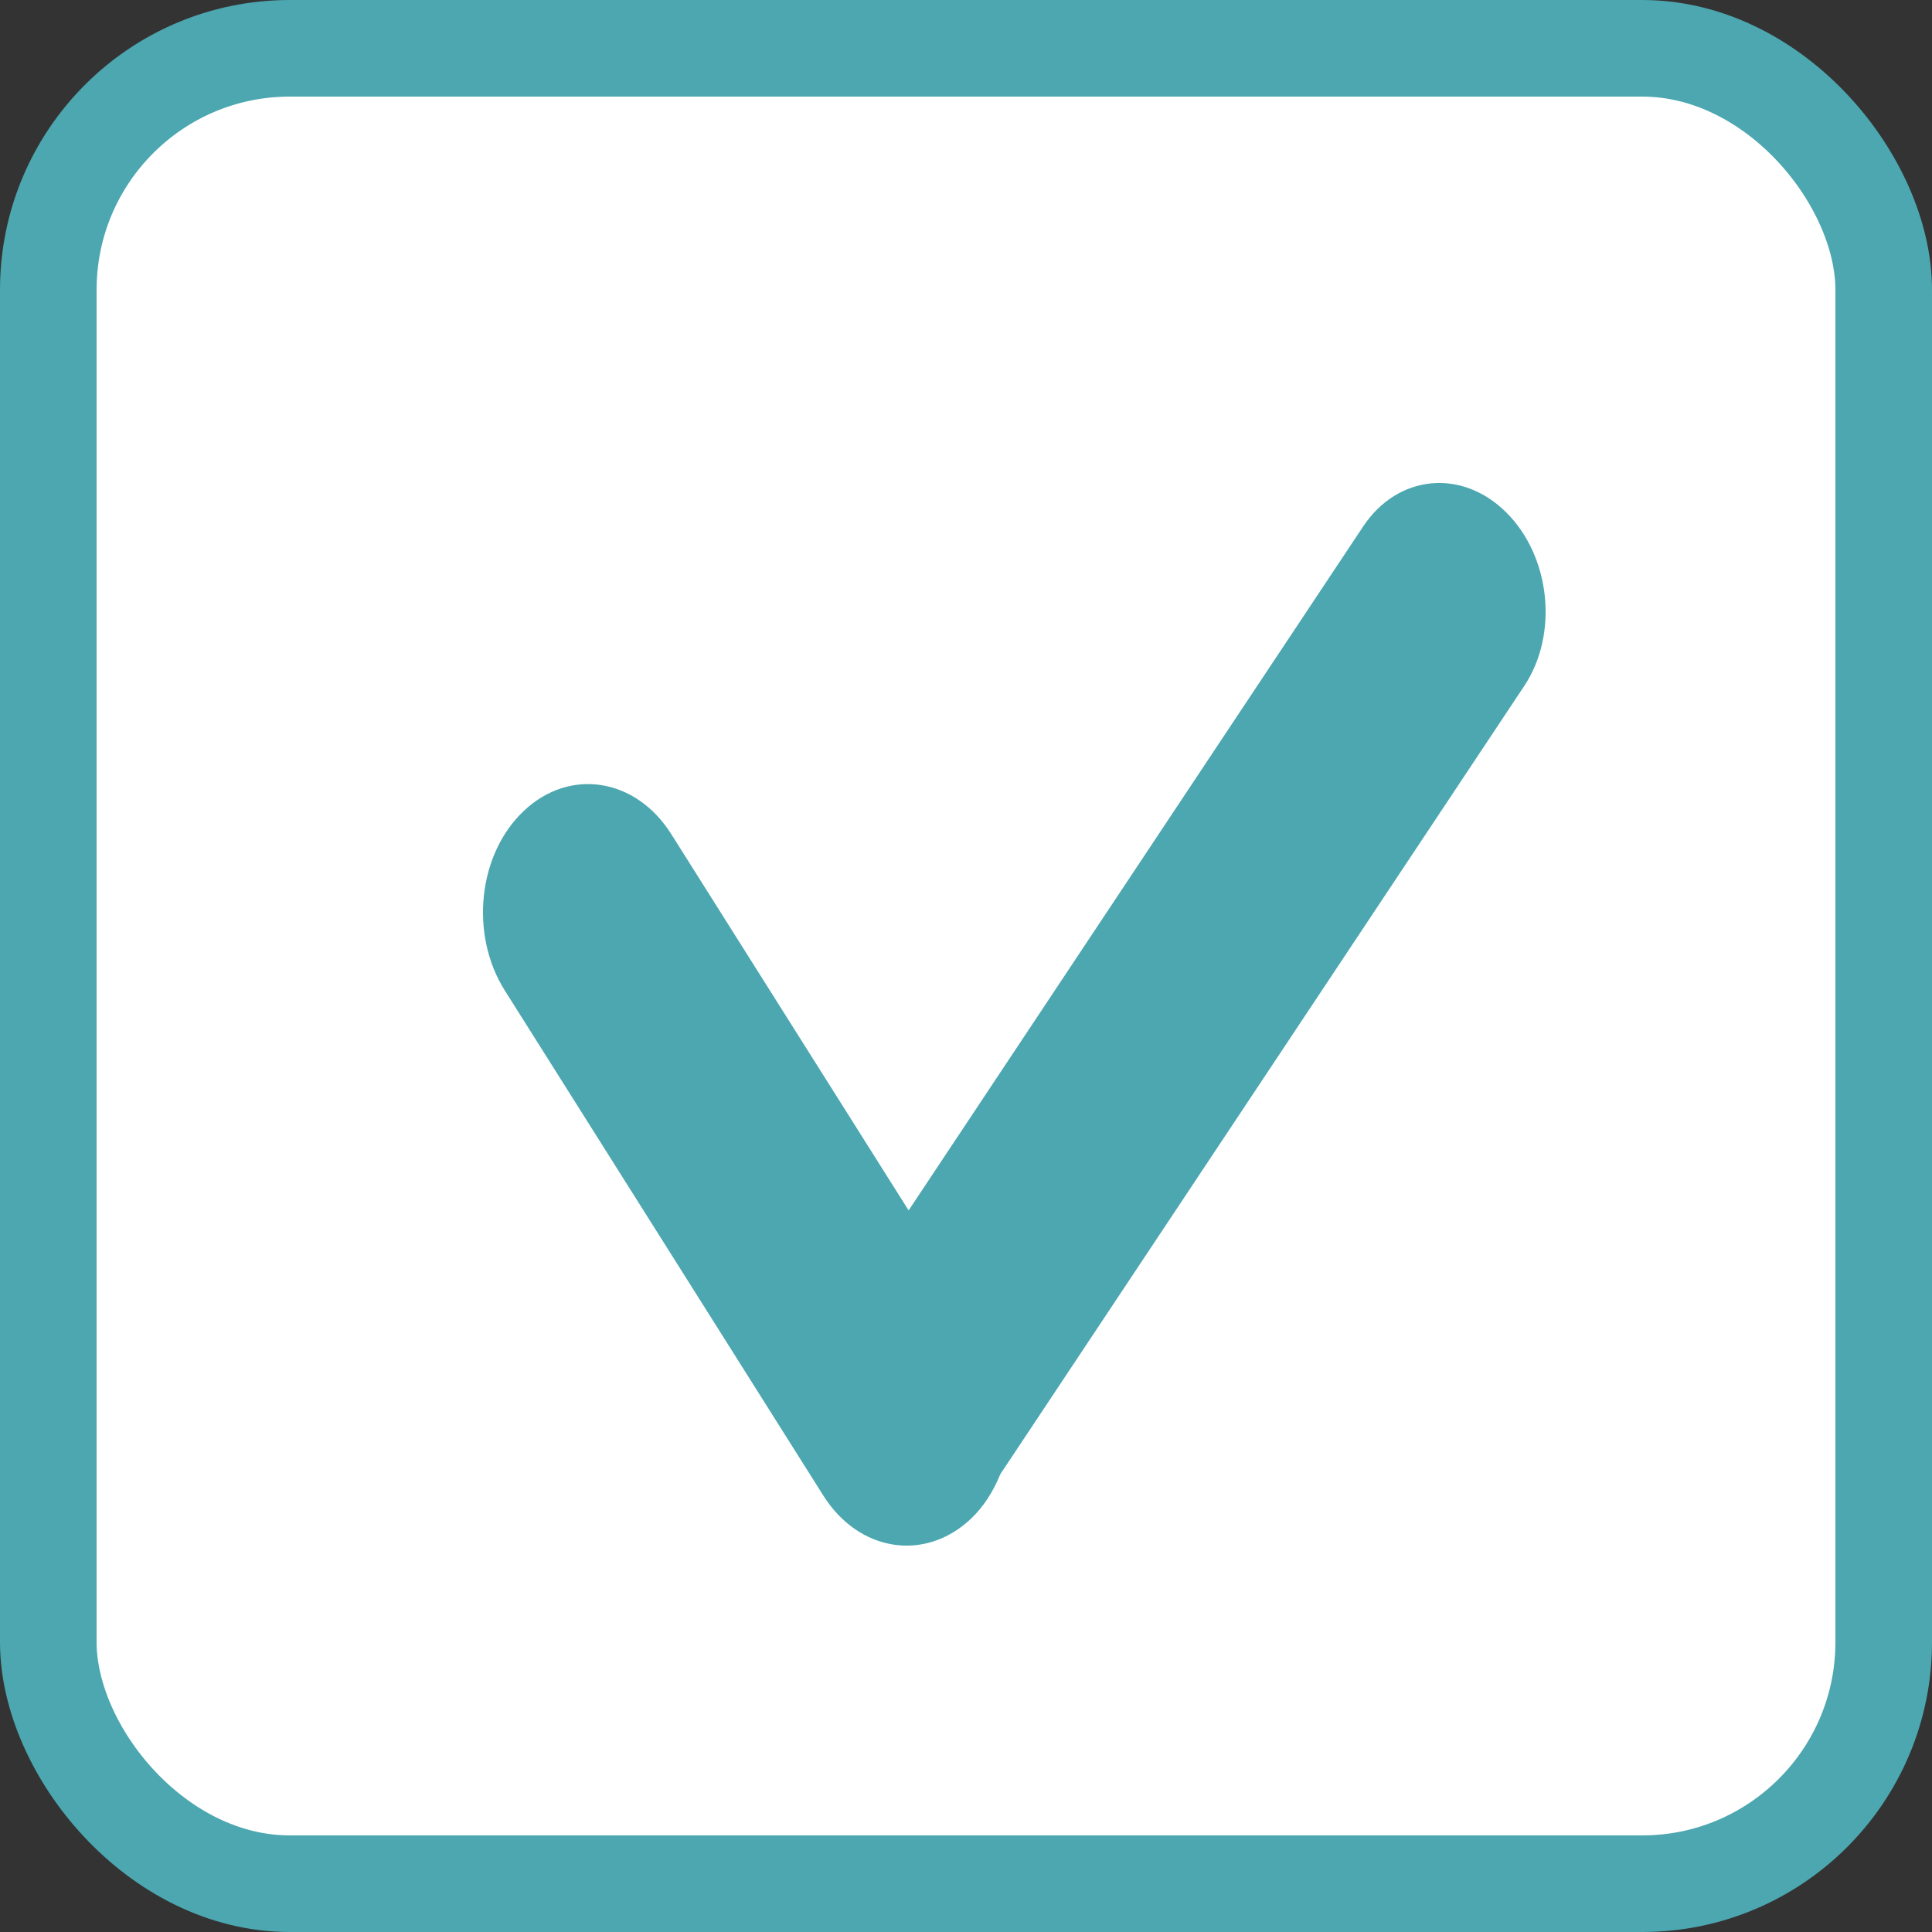 <svg width="20" height="20" viewBox="0 0 20 20" fill="none" xmlns="http://www.w3.org/2000/svg">
<rect x="0" y="0" width="20" height="20" fill="#333333" stroke="none"/>
<rect x="0.5" y="0.5" width="19" height="19" rx="2.5" fill="white" stroke="#4CA7B0"/>
<path d="M15.591 5.303C15.131 4.847 14.469 4.913 14.112 5.449L9.406 12.53L6.949 8.635C6.583 8.054 5.9 7.945 5.425 8.392C4.948 8.839 4.859 9.673 5.226 10.254L8.523 15.482C8.889 16.063 9.572 16.172 10.048 15.725C10.184 15.597 10.284 15.436 10.355 15.261L15.779 7.101C16.136 6.564 16.052 5.759 15.591 5.303Z" fill="#4CA7B0"/>
</svg>
